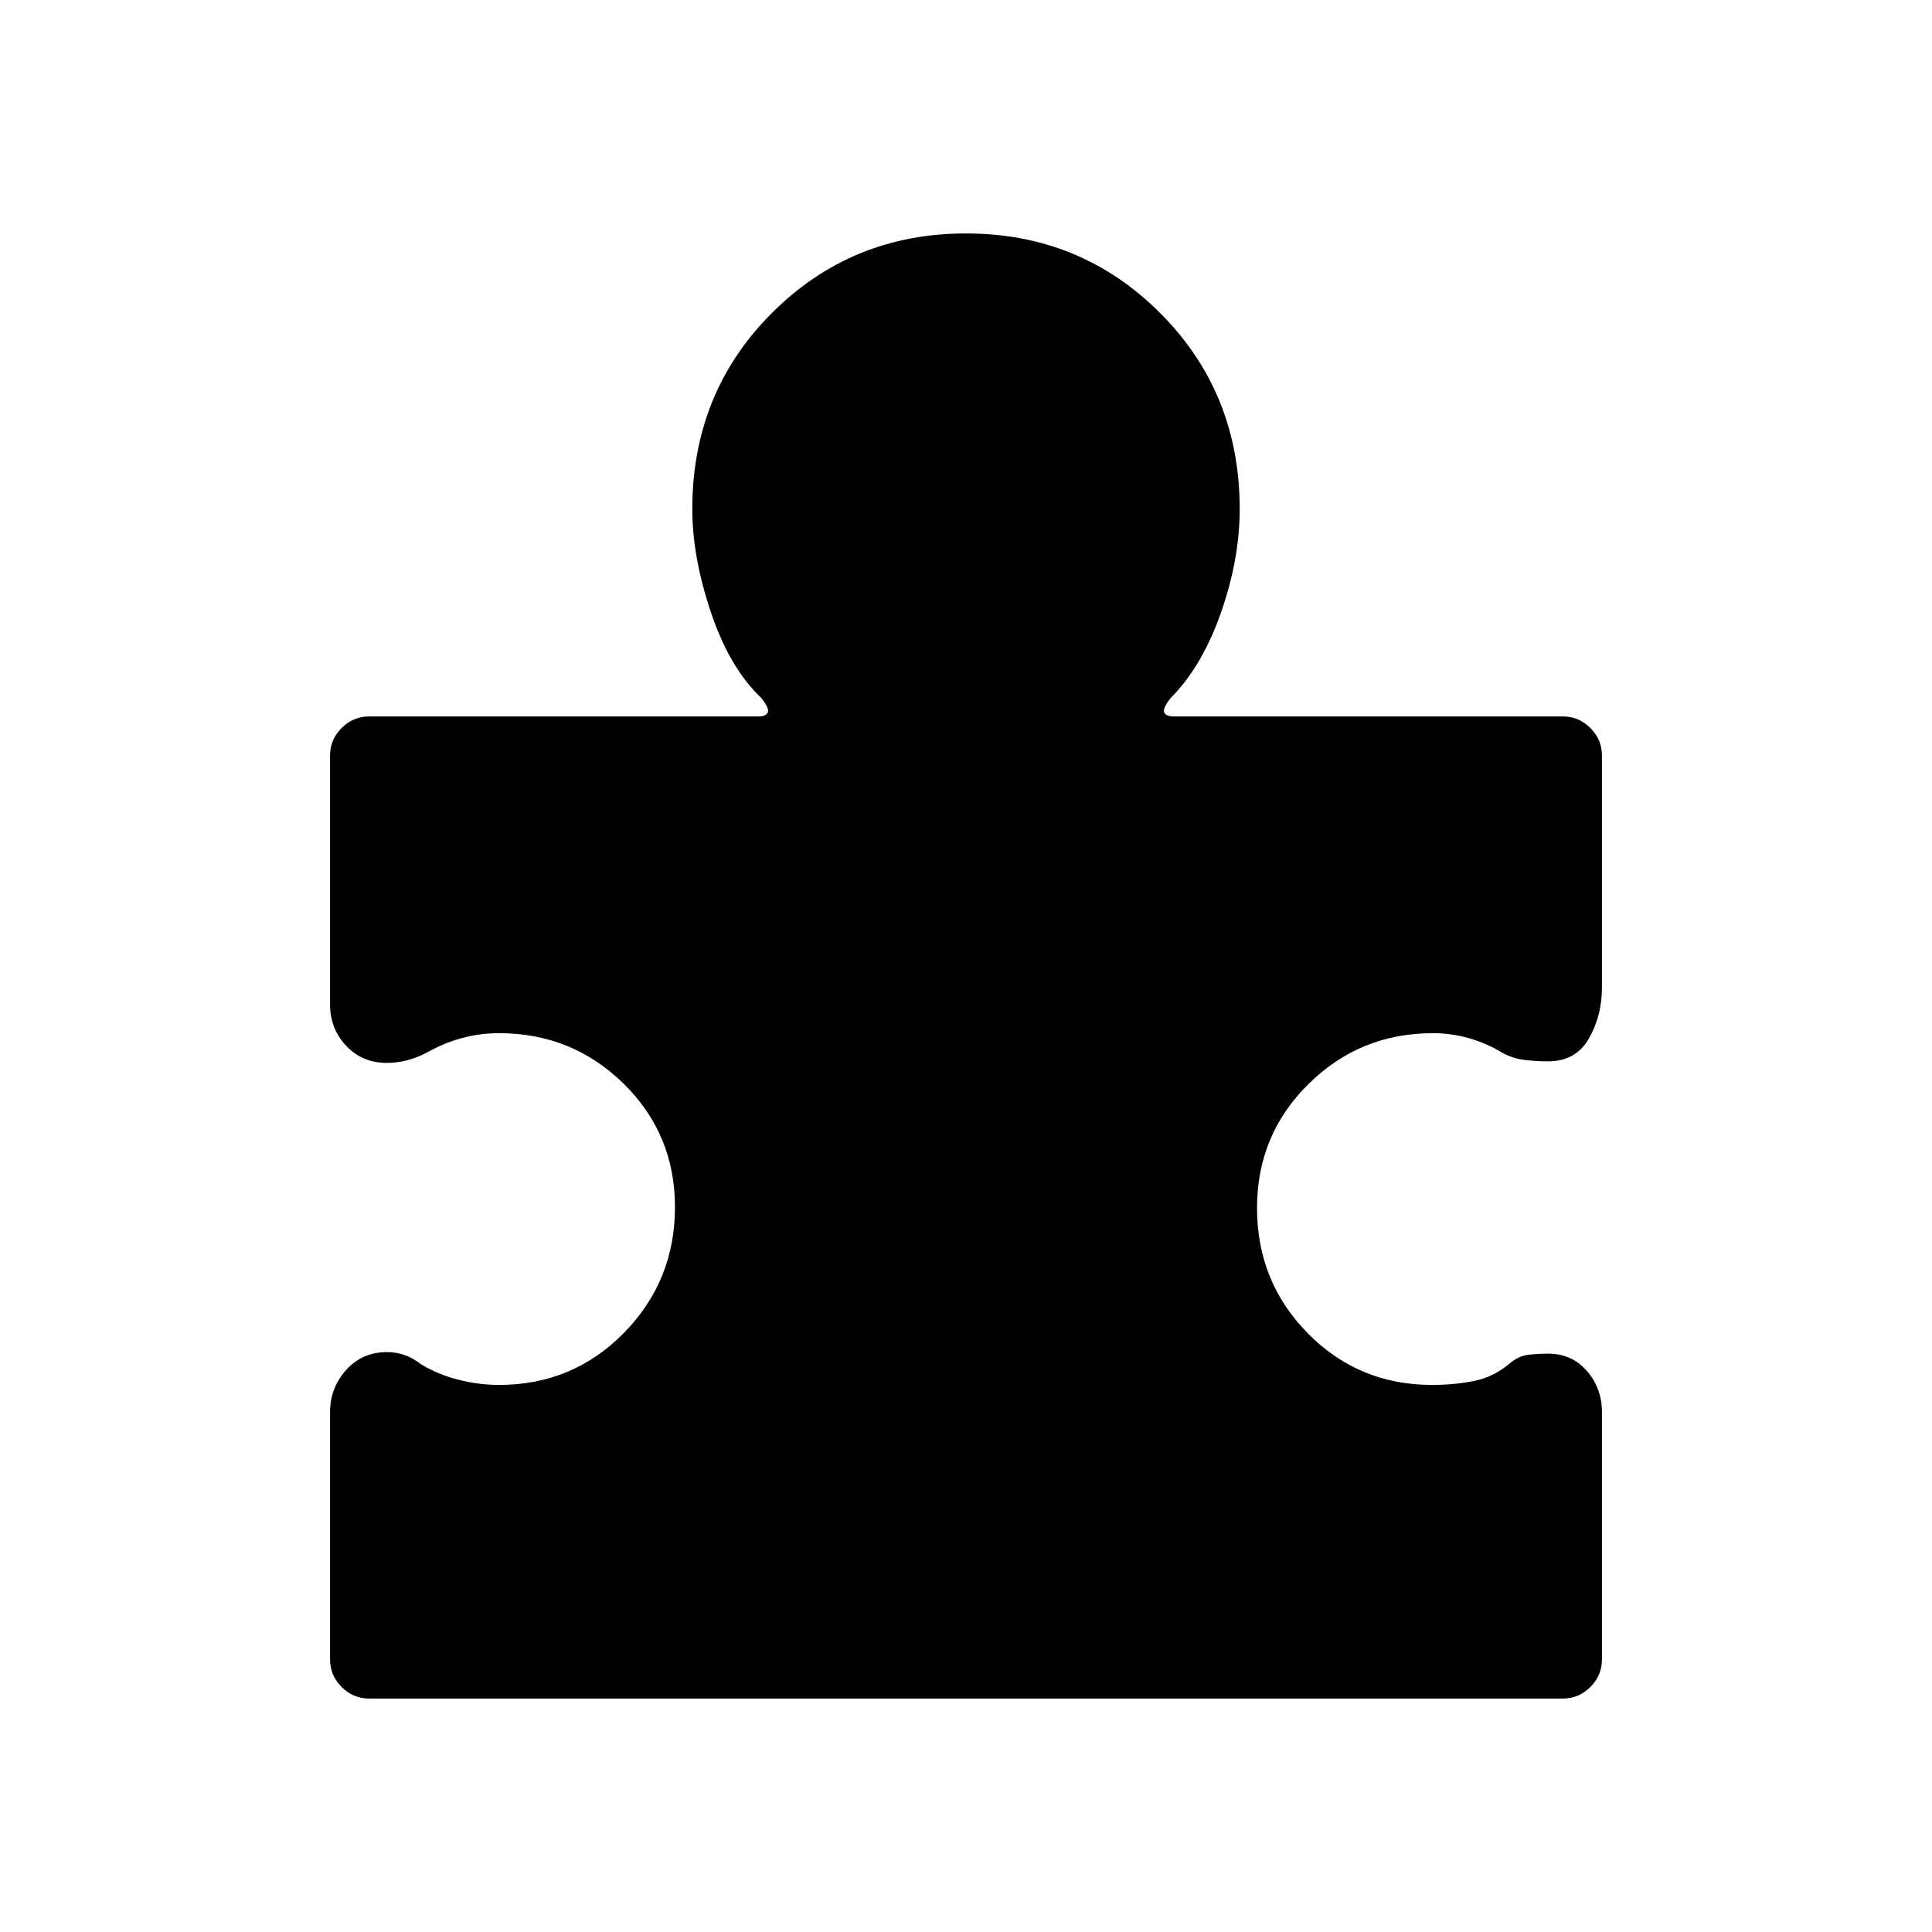 <svg xmlns="http://www.w3.org/2000/svg" height="20" viewBox="0 -960 960 960" width="20"><path d="M164-258.31q0-12.08 8-20.96t20.31-8.88q4.6 0 8.82 1.5 4.21 1.51 8.05 4.52 8.44 5.13 18.59 7.71t20.23 2.58q36.62 0 62-25.83 25.39-25.83 25.39-62.54 0-36.33-25.58-61.37-25.57-25.04-61.81-25.04-9.52 0-18.6 2.46-9.09 2.47-17.64 7.39-4.91 2.46-9.76 3.69t-9.69 1.23q-12.31 0-20.31-8.5-8-8.49-8-20.57v-123.69q0-7.9 5.75-13.64 5.74-5.75 13.64-5.75h193.3q4.08 0 4.85-2.08.77-2.07-3.31-7.15-15.61-14.77-24.92-42.35Q344-683.15 344-707q0-57.92 39.54-97.46Q423.08-844 480-844q56.92 0 96.46 39.54Q616-764.92 616-707q0 24.85-9.31 51.42-9.31 26.58-24.92 42.35-4.08 5.08-3.31 7.15.77 2.08 4.85 2.08h193.3q7.9 0 13.64 5.75 5.75 5.74 5.75 13.64v115.22q0 14.15-6.51 25.46-6.5 11.31-20.26 11.31-5.23 0-11.23-.65t-11.29-3.5q-8.17-4.92-16.88-7.39-8.7-2.46-17.83-2.46-36.24 0-61.81 25.25-25.58 25.26-25.58 61.58 0 36.71 25.26 62.33 25.26 25.62 61.71 25.62 11.11 0 20.88-1.97 9.77-1.96 17.62-8.65 4.61-3.85 9.46-4.38 4.84-.54 9.69-.54 11.84 0 19.3 8.62 7.47 8.62 7.47 20.45v122.92q0 7.9-5.75 13.64-5.74 5.75-13.64 5.75H183.39q-7.9 0-13.64-5.75-5.75-5.74-5.75-13.64v-122.92Z"/></svg>